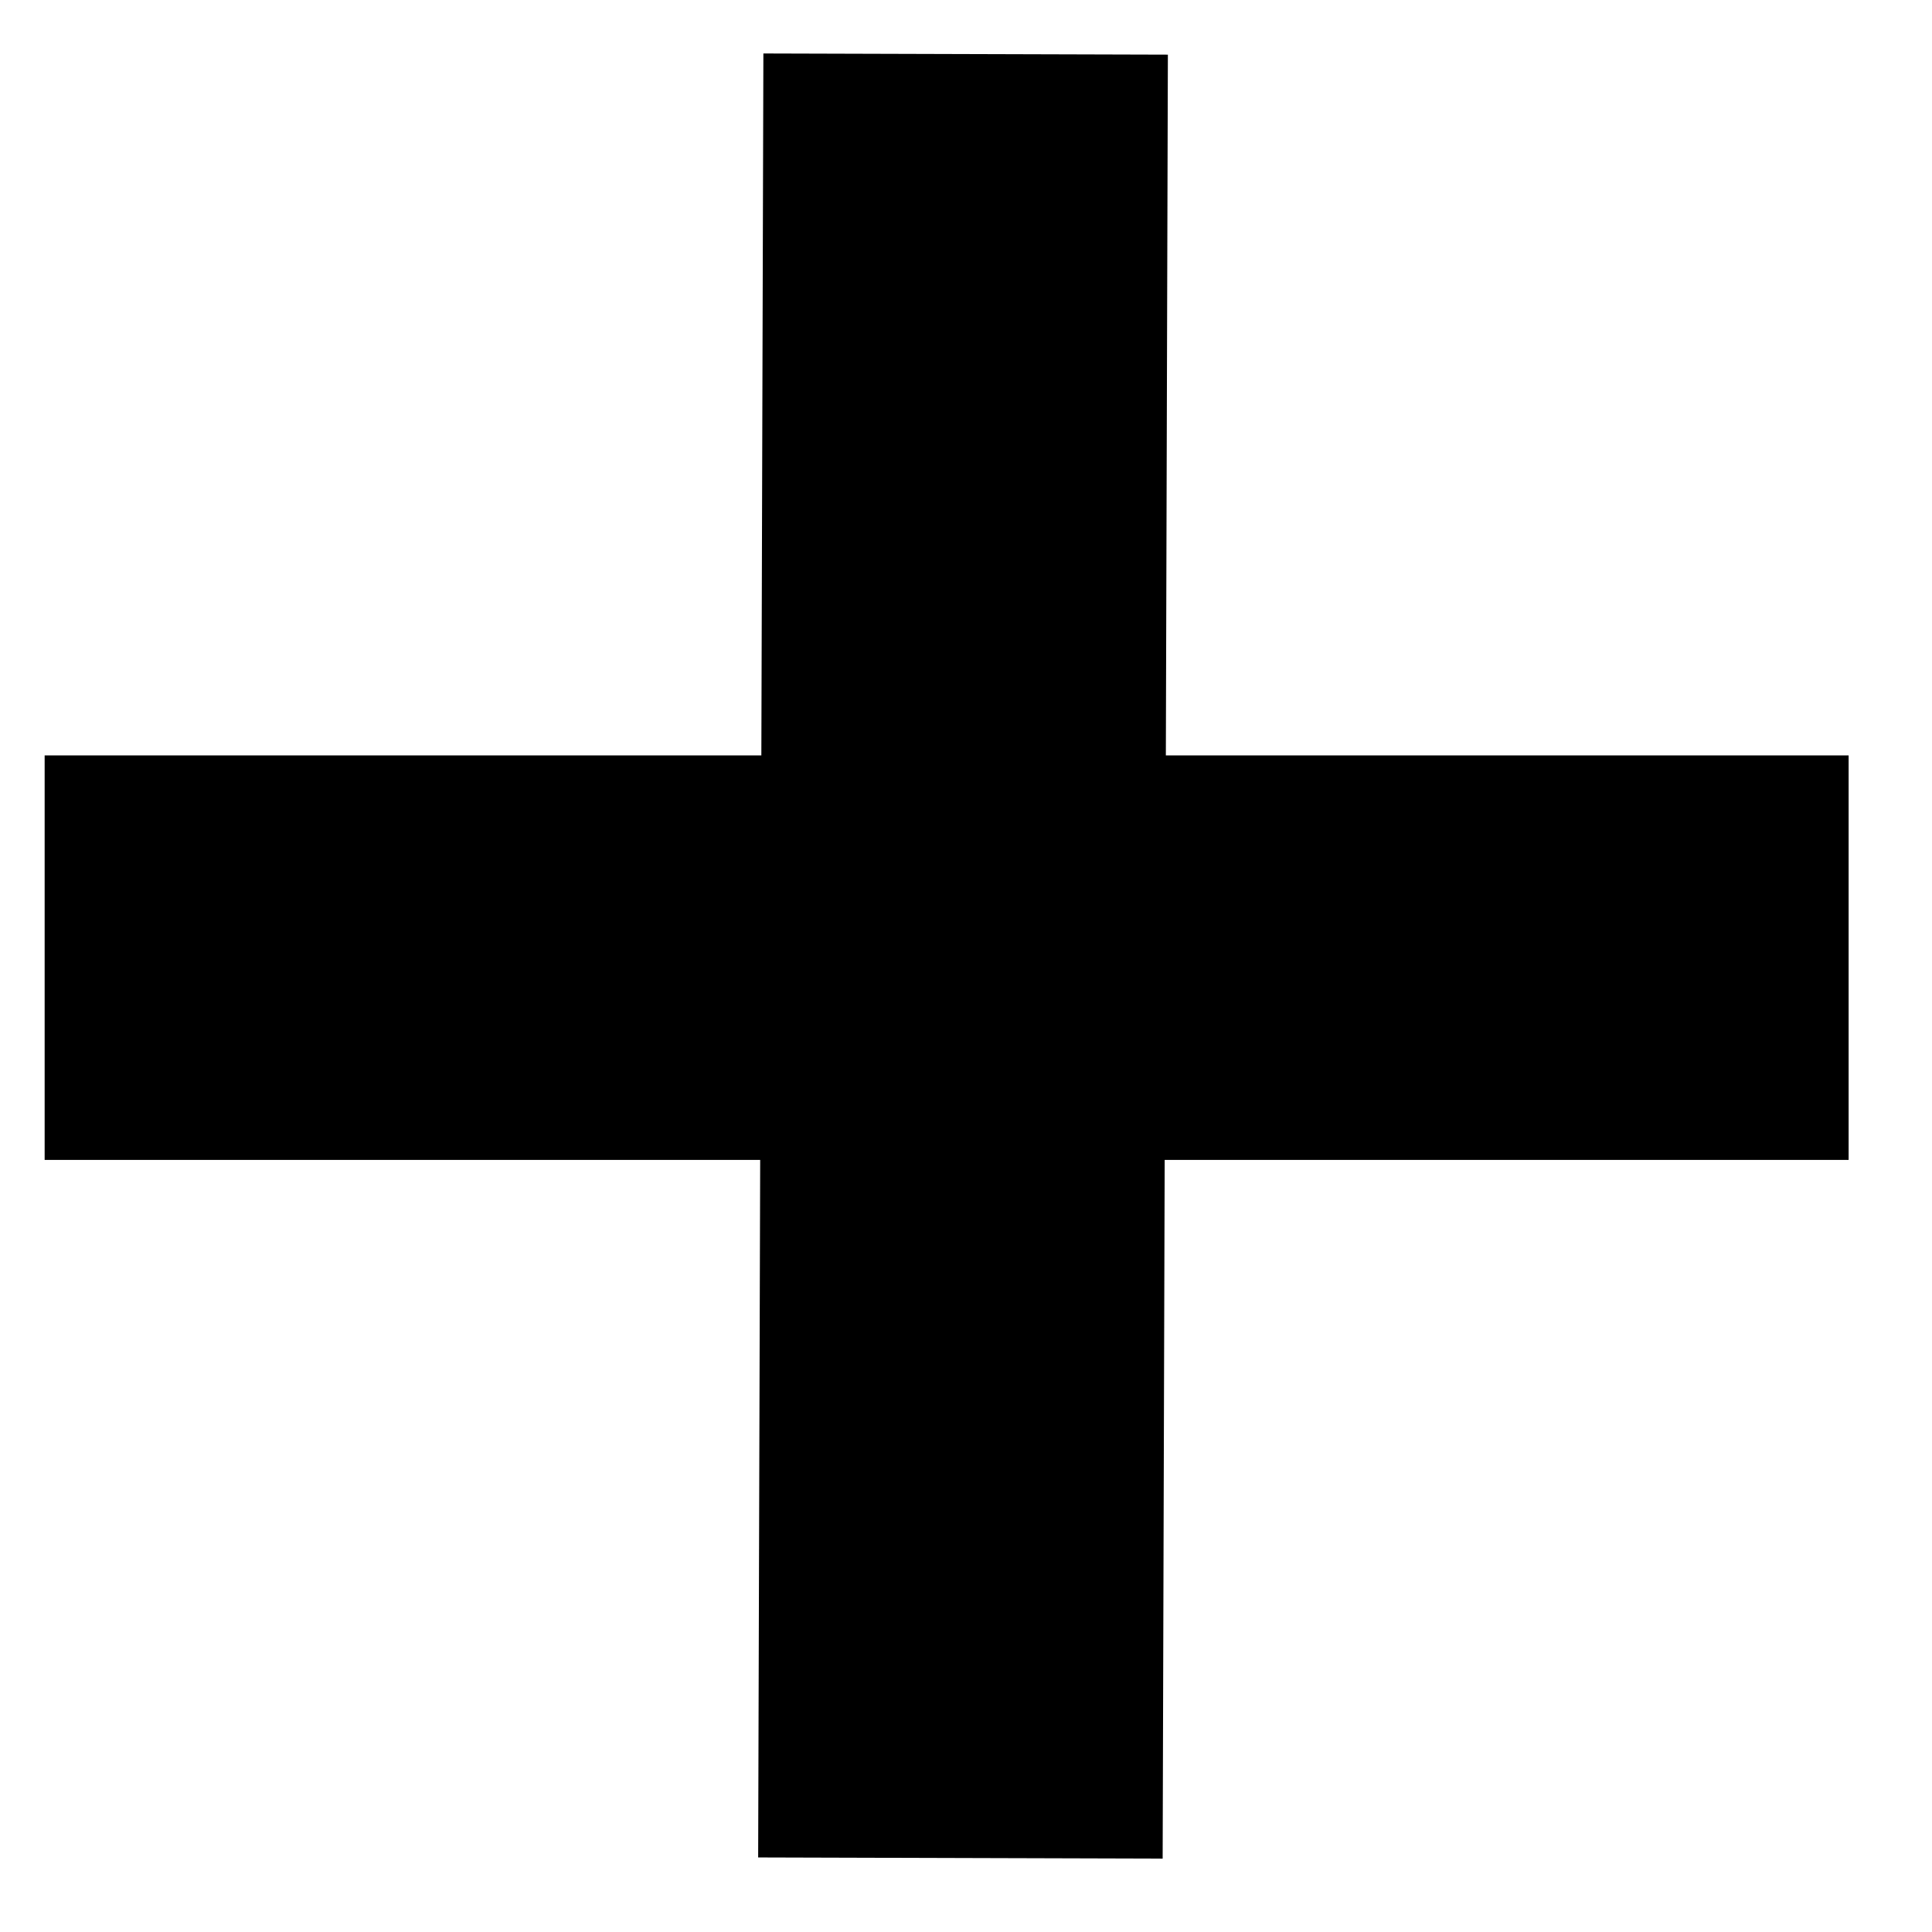 <svg width="125" height="125" xmlns="http://www.w3.org/2000/svg">
 <!-- Created with Method Draw - http://github.com/duopixel/Method-Draw/ -->

 <g>
  <title>background</title>
  <rect fill="none" id="canvas_background" height="127" width="127" y="-1" x="-1"/>
  <g display="none" overflow="visible" y="0" x="0" height="100%" width="100%" id="canvasGrid">
   <rect fill="url(#gridpattern)" stroke-width="0" y="0" x="0" height="100%" width="100%"/>
  </g>
 </g>
 <g>
  <title>Layer 1</title>
  <!-- Created with Method Draw - http://github.com/duopixel/Method-Draw/ -->
  <g id="svg_15">
   <g transform="matrix(4.444, 0, 0, 4.444, 0, 0)" id="svg_14">
    <title>Layer 1</title>
    <rect fill="#000000" stroke="#000000" stroke-width="1.5" x="1.4" y="11.748" width="24.764" height="4.389" id="svg_8"/>
    <rect fill="#000000" stroke="#000000" stroke-width="1.5" x="1.638" y="11.725" width="24.764" height="4.389" id="svg_7" transform="rotate(-89.834, 14.02, 13.919)"/>
   </g>
  </g>
 </g>
</svg>